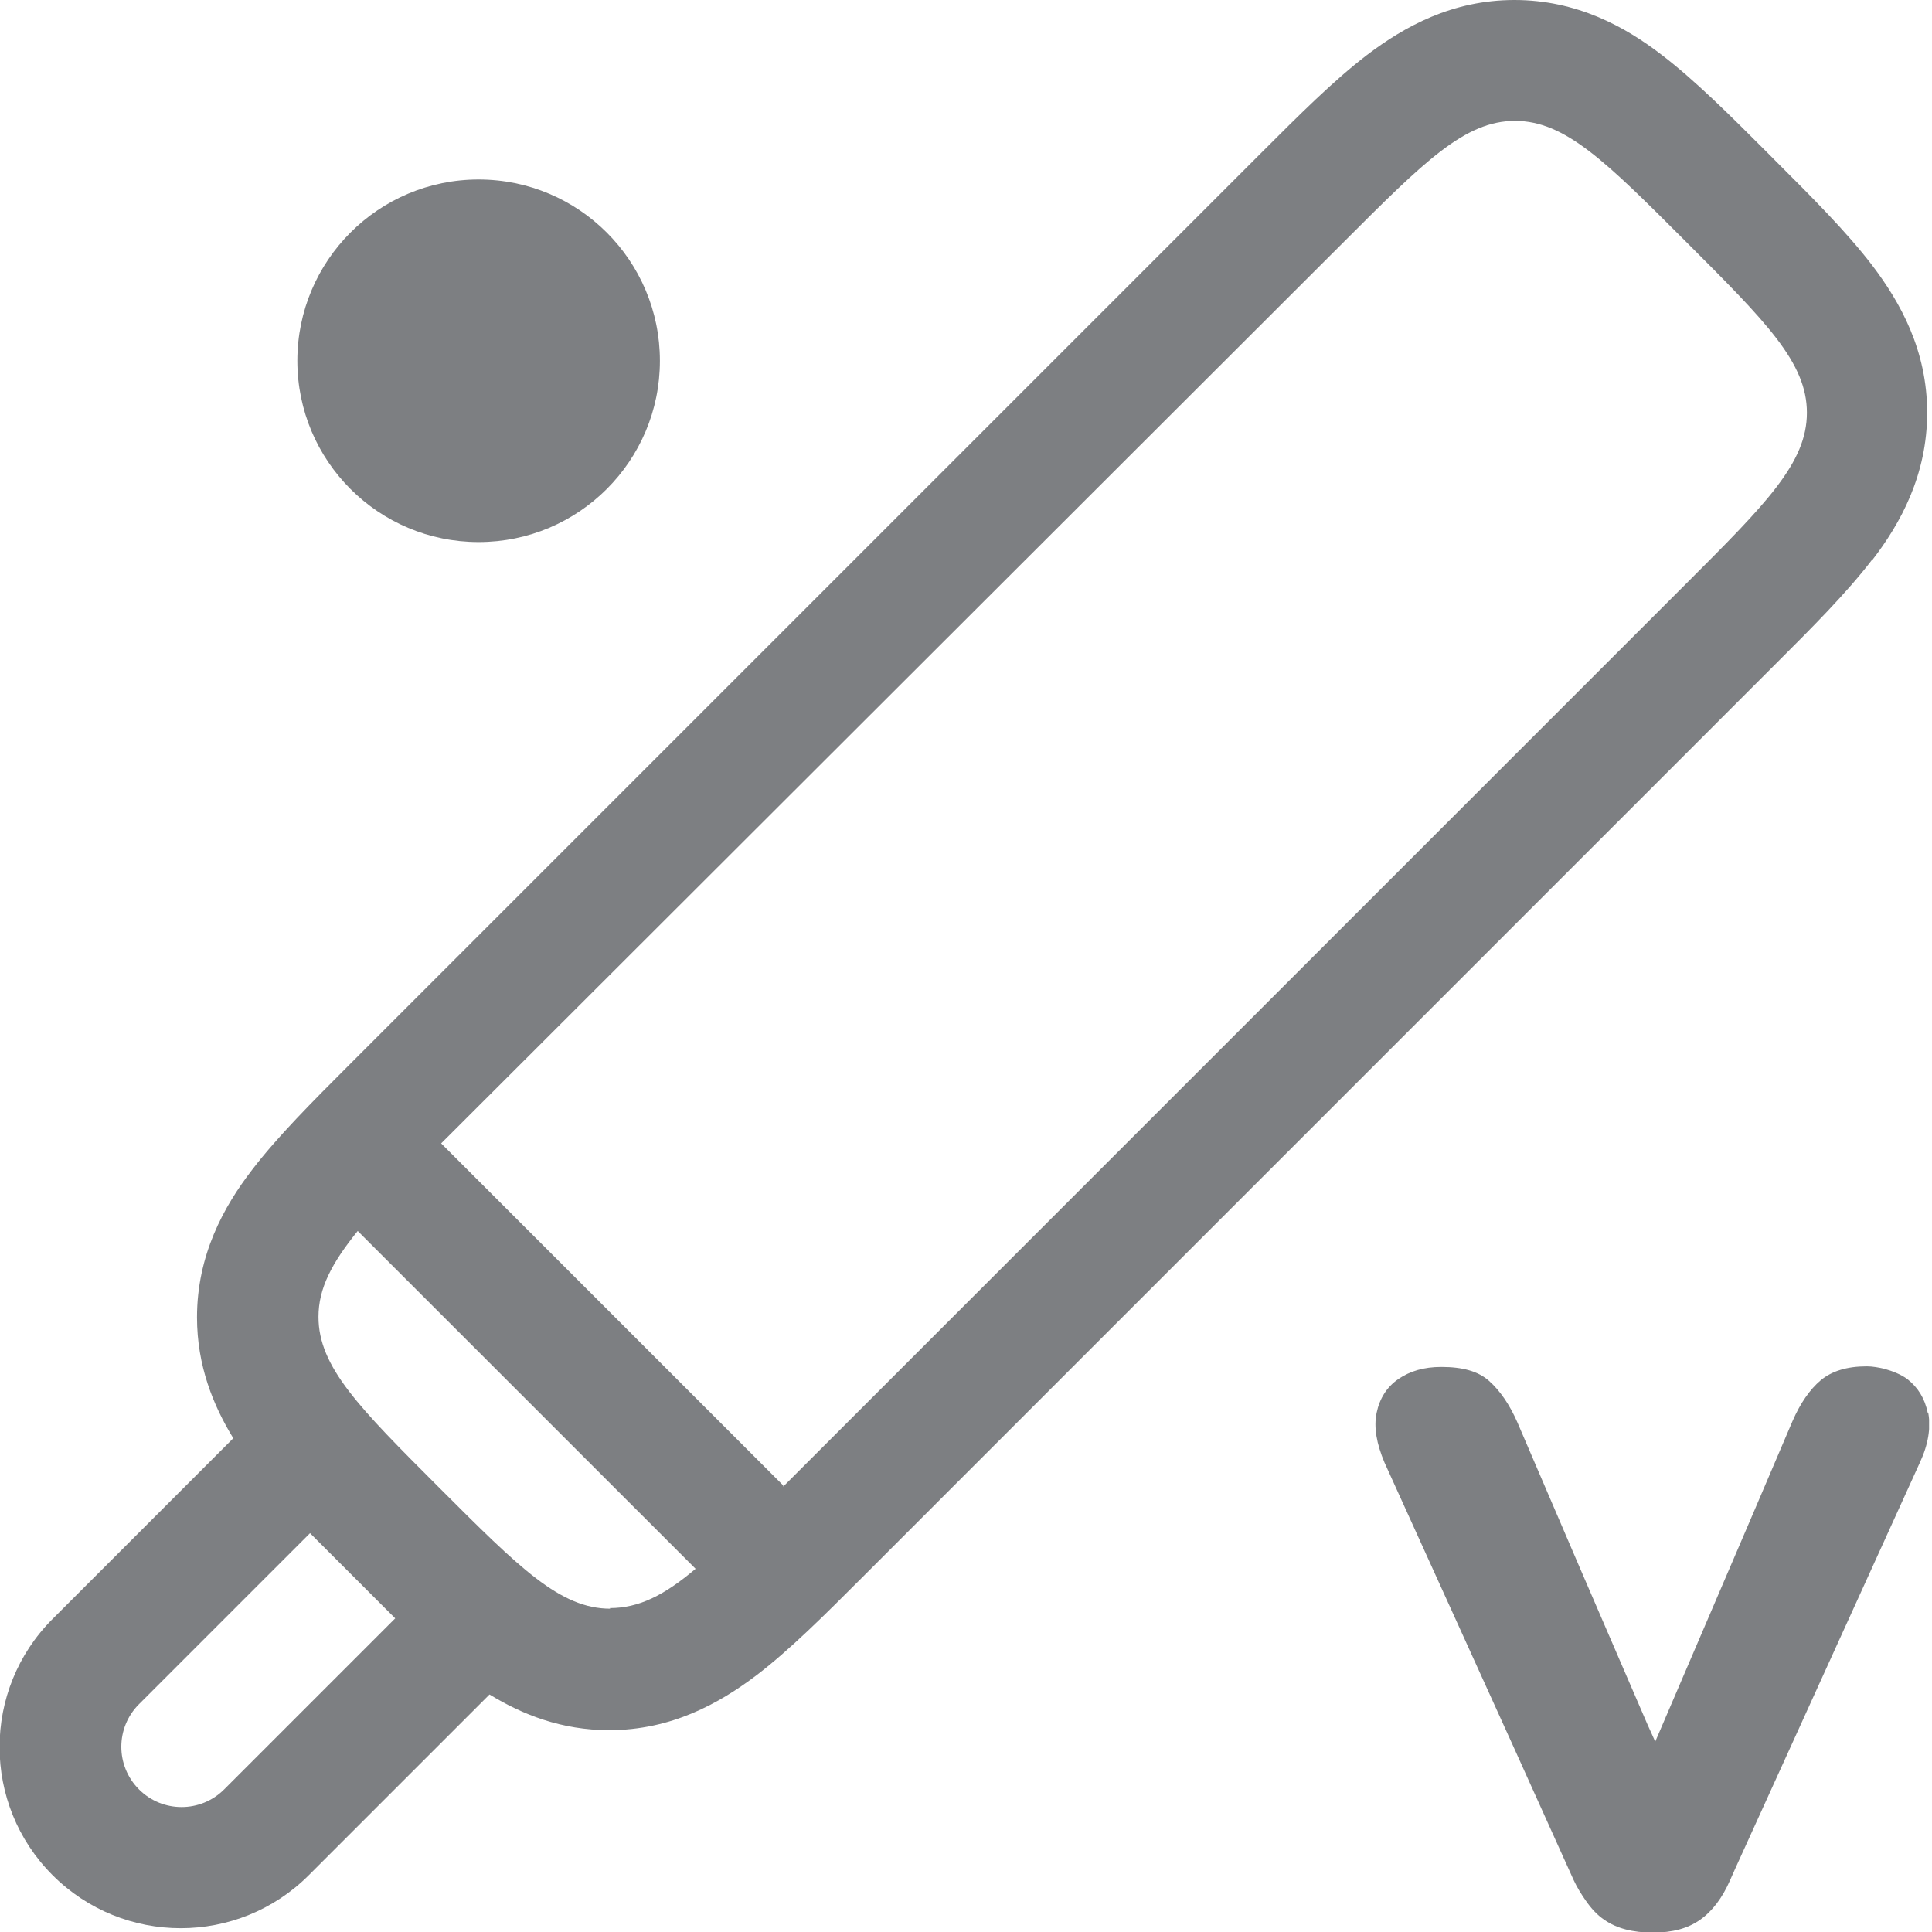 <svg width="32" height="32" viewBox="0 0 32 32" fill="none" xmlns="http://www.w3.org/2000/svg">
<g clip-path="url(#clip0_5534_20901)">
<path d="M31.009 9.279C31.48 8.668 31.92 7.867 31.92 6.836C31.92 5.805 31.48 5.015 31.009 4.394C30.589 3.844 30.008 3.263 29.407 2.663L29.257 2.512C28.657 1.912 28.076 1.331 27.526 0.911C26.915 0.44 26.114 0 25.084 0C24.052 0 23.262 0.44 22.641 0.911C22.091 1.331 21.51 1.912 20.91 2.512L5.775 17.647C5.175 18.247 4.594 18.828 4.174 19.378C3.703 19.989 3.263 20.79 3.263 21.82C3.263 22.621 3.533 23.282 3.864 23.822L0.871 26.815C-0.3 27.986 -0.3 29.888 0.871 31.059C2.042 32.23 3.944 32.23 5.115 31.059L8.108 28.066C8.648 28.397 9.299 28.657 10.089 28.657C11.12 28.657 11.911 28.216 12.532 27.746C13.082 27.326 13.663 26.745 14.263 26.145L29.407 11C30.008 10.4 30.589 9.819 31.009 9.269V9.279ZM3.713 29.638C3.323 30.028 2.692 30.028 2.302 29.638C1.912 29.247 1.912 28.617 2.302 28.227L5.135 25.394L6.546 26.805L3.713 29.638ZM10.109 26.645C9.279 26.645 8.608 25.974 7.277 24.643C5.946 23.312 5.275 22.641 5.275 21.811C5.275 21.34 5.495 20.92 5.925 20.389L11.521 25.984C11 26.425 10.58 26.635 10.099 26.635L10.109 26.645ZM12.972 24.603L7.307 18.938L22.261 4.004C23.592 2.673 24.263 2.002 25.093 2.002C25.924 2.002 26.595 2.673 27.926 4.004C29.257 5.335 29.928 6.006 29.928 6.836C29.928 7.667 29.257 8.338 27.926 9.669L12.972 24.623V24.603Z" fill="#7D7F82"/>
<path d="M7.927 8.978C9.586 8.978 10.93 7.634 10.93 5.976C10.93 4.317 9.586 2.973 7.927 2.973C6.269 2.973 4.925 4.317 4.925 5.976C4.925 7.634 6.269 8.978 7.927 8.978Z" fill="#7D7F82"/>
<path d="M31.93 23.402C31.88 23.162 31.77 22.982 31.59 22.841C31.48 22.761 31.349 22.711 31.209 22.671C31.119 22.651 31.019 22.631 30.919 22.631C30.589 22.631 30.338 22.711 30.158 22.861C29.978 23.012 29.818 23.242 29.688 23.542L29.047 25.044L27.416 28.847L27.285 28.557L26.174 25.984L25.134 23.562C25.003 23.262 24.843 23.032 24.663 22.872C24.483 22.711 24.223 22.641 23.872 22.641C23.582 22.641 23.352 22.711 23.162 22.841C22.971 22.972 22.851 23.162 22.801 23.402C22.751 23.642 22.801 23.912 22.931 24.223L25.084 28.967L26.064 31.139C26.124 31.269 26.195 31.379 26.265 31.48C26.355 31.61 26.455 31.72 26.575 31.8C26.775 31.94 27.045 32.01 27.376 32.01C27.706 32.01 27.956 31.94 28.156 31.8C28.357 31.66 28.527 31.439 28.657 31.139L28.737 30.959L31.8 24.223C31.94 23.922 31.98 23.652 31.94 23.412L31.93 23.402Z" fill="#7D7F82"/>
</g>
<defs>
<clipPath id="clip0_5534_20901">
<rect width="31.92" height="31.97" fill="white" transform="scale(1.001)"/>
</clipPath>
</defs>
</svg>
